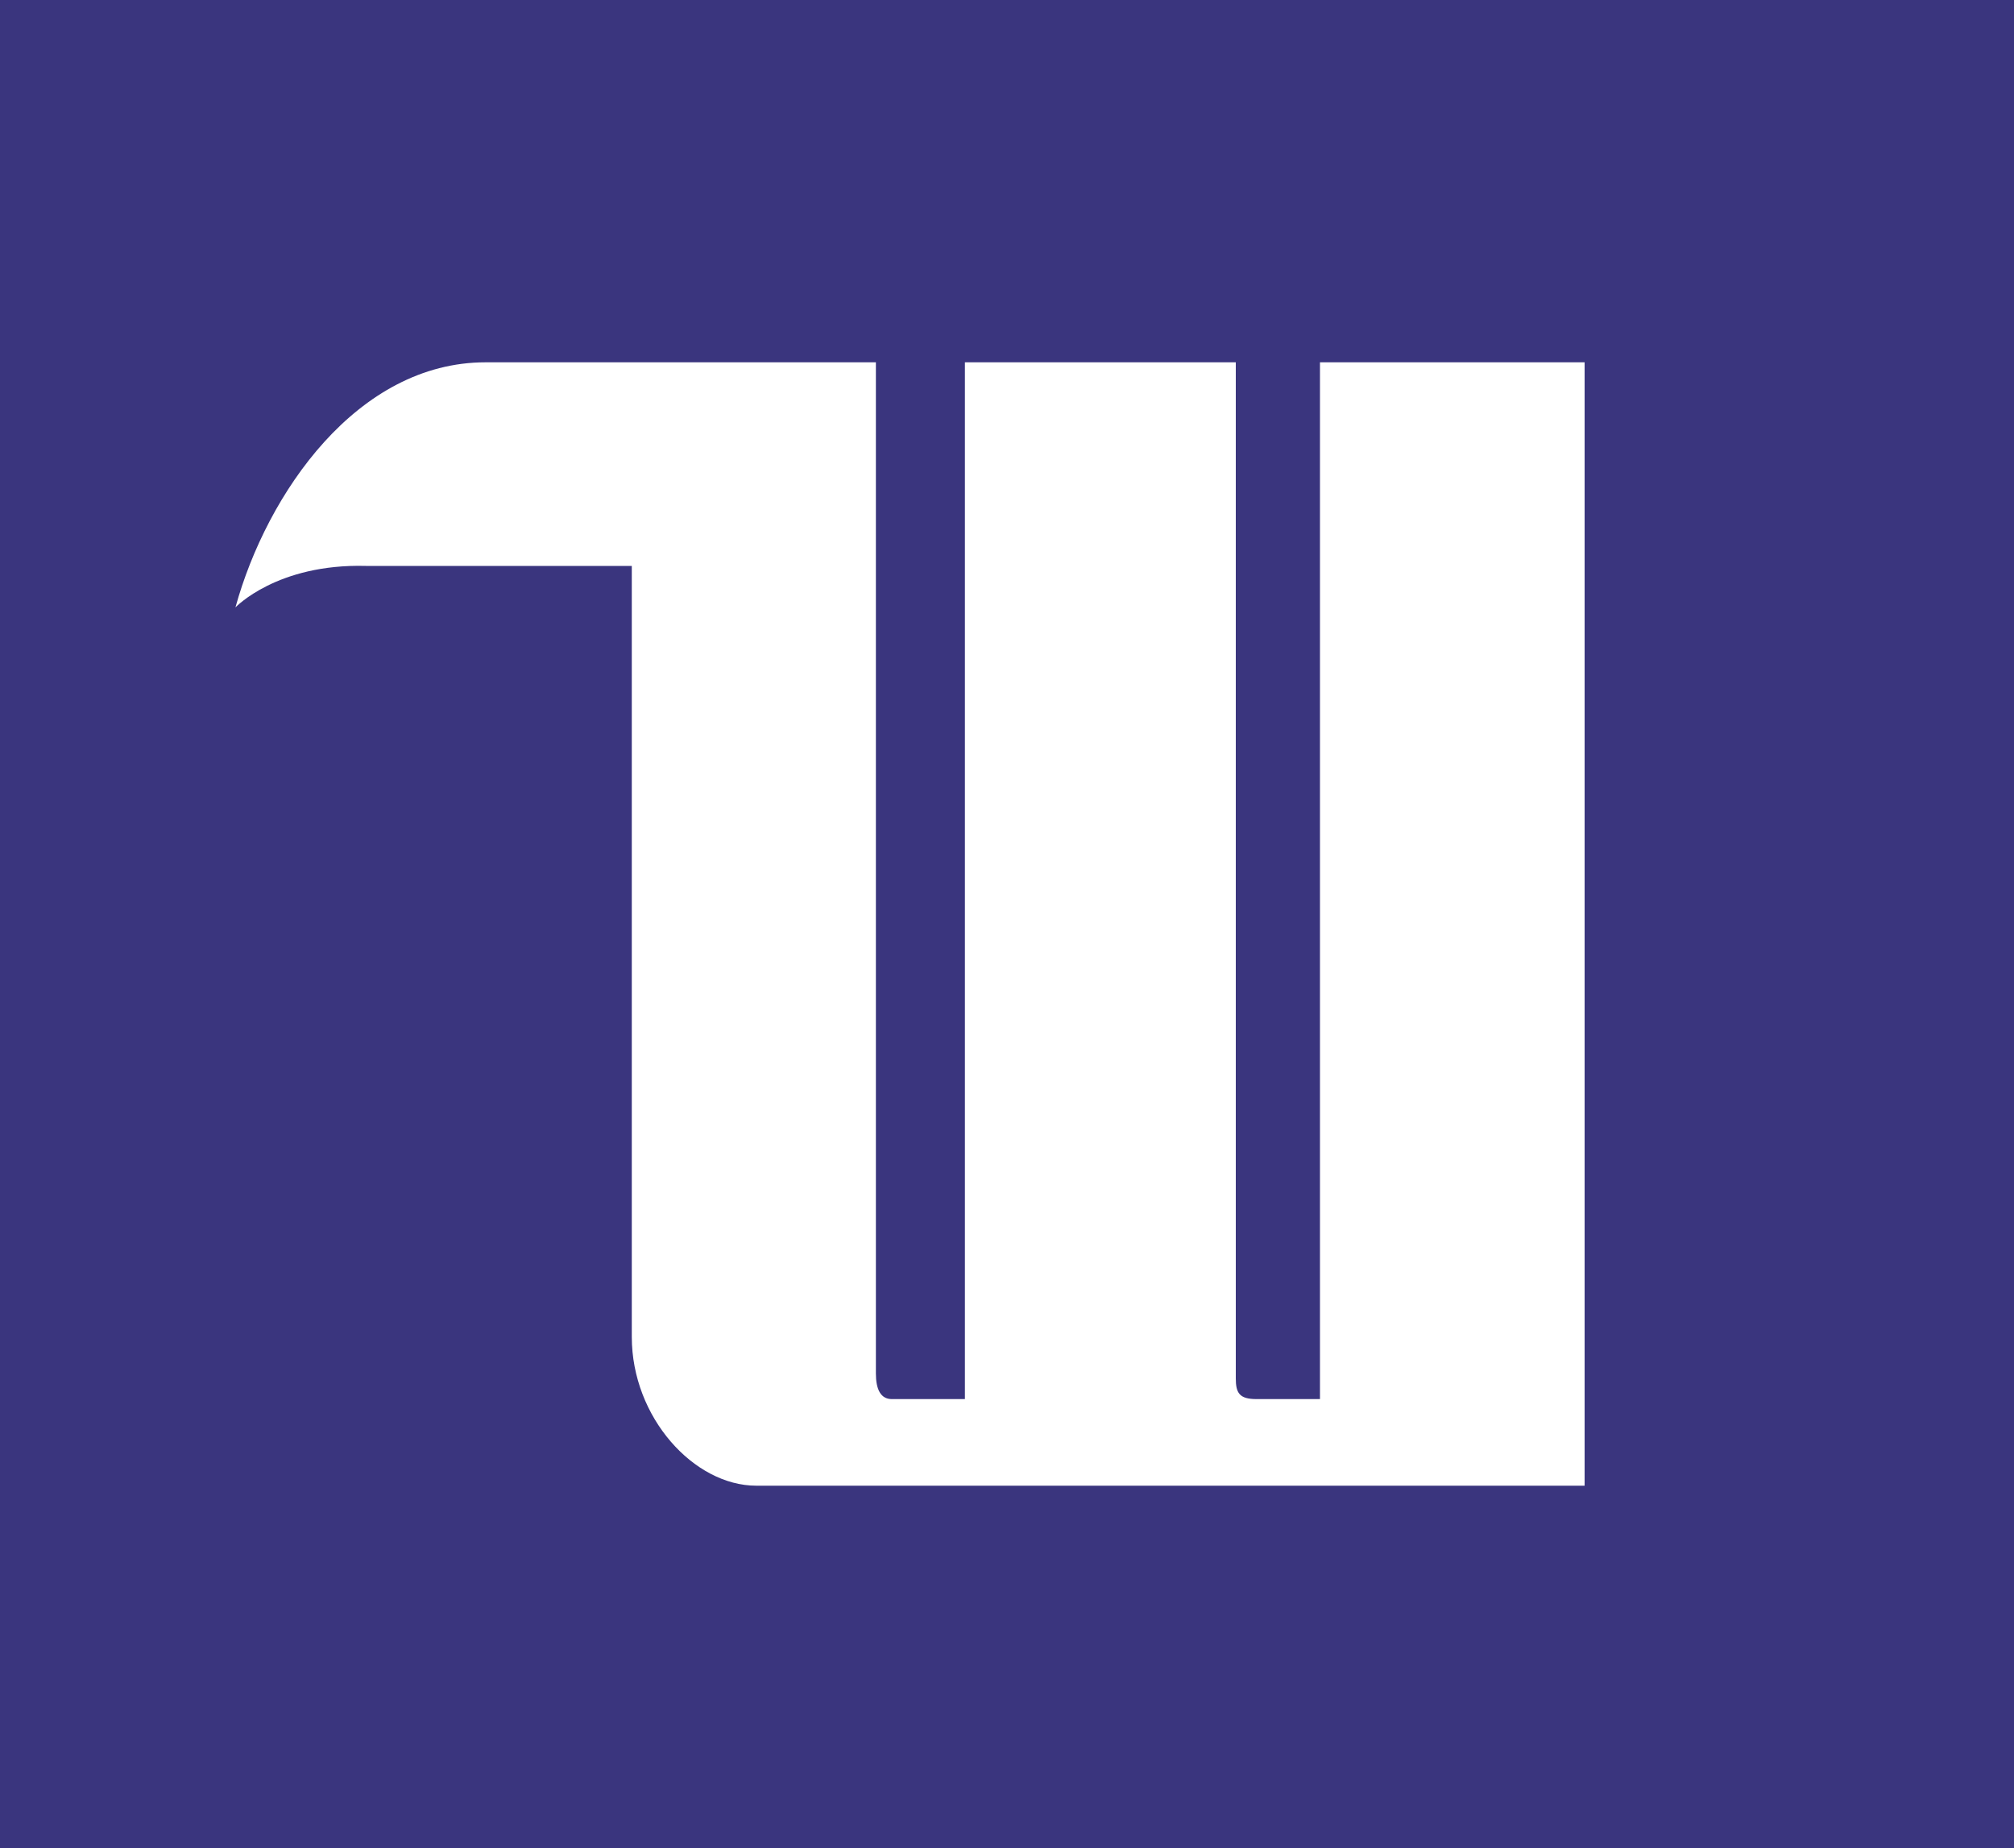 <?xml version="1.0" encoding="UTF-8"?> <svg xmlns="http://www.w3.org/2000/svg" id="Layer_1" width="100" height="91.76" viewBox="0 0 100 91.76"><defs><style>.cls-1{fill:#3a357e;stroke-width:0px;}</style></defs><path class="cls-1" d="m0,0v91.76h100V0H0Zm78.68,73.77h-41.13c-3.09,0-6.18-3.39-6.18-7.39V28.1h-13.2c-4.42-.12-6.48,2.06-6.48,2.06,1.57-5.69,6.06-12.17,12.42-12.17h19.38v50.21c0,.79.24,1.27.79,1.27h3.63V17.99h13.45v50.45c0,.73.18,1.03,1.03,1.03h3.15V17.99h13.14v55.78Z"></path></svg> 